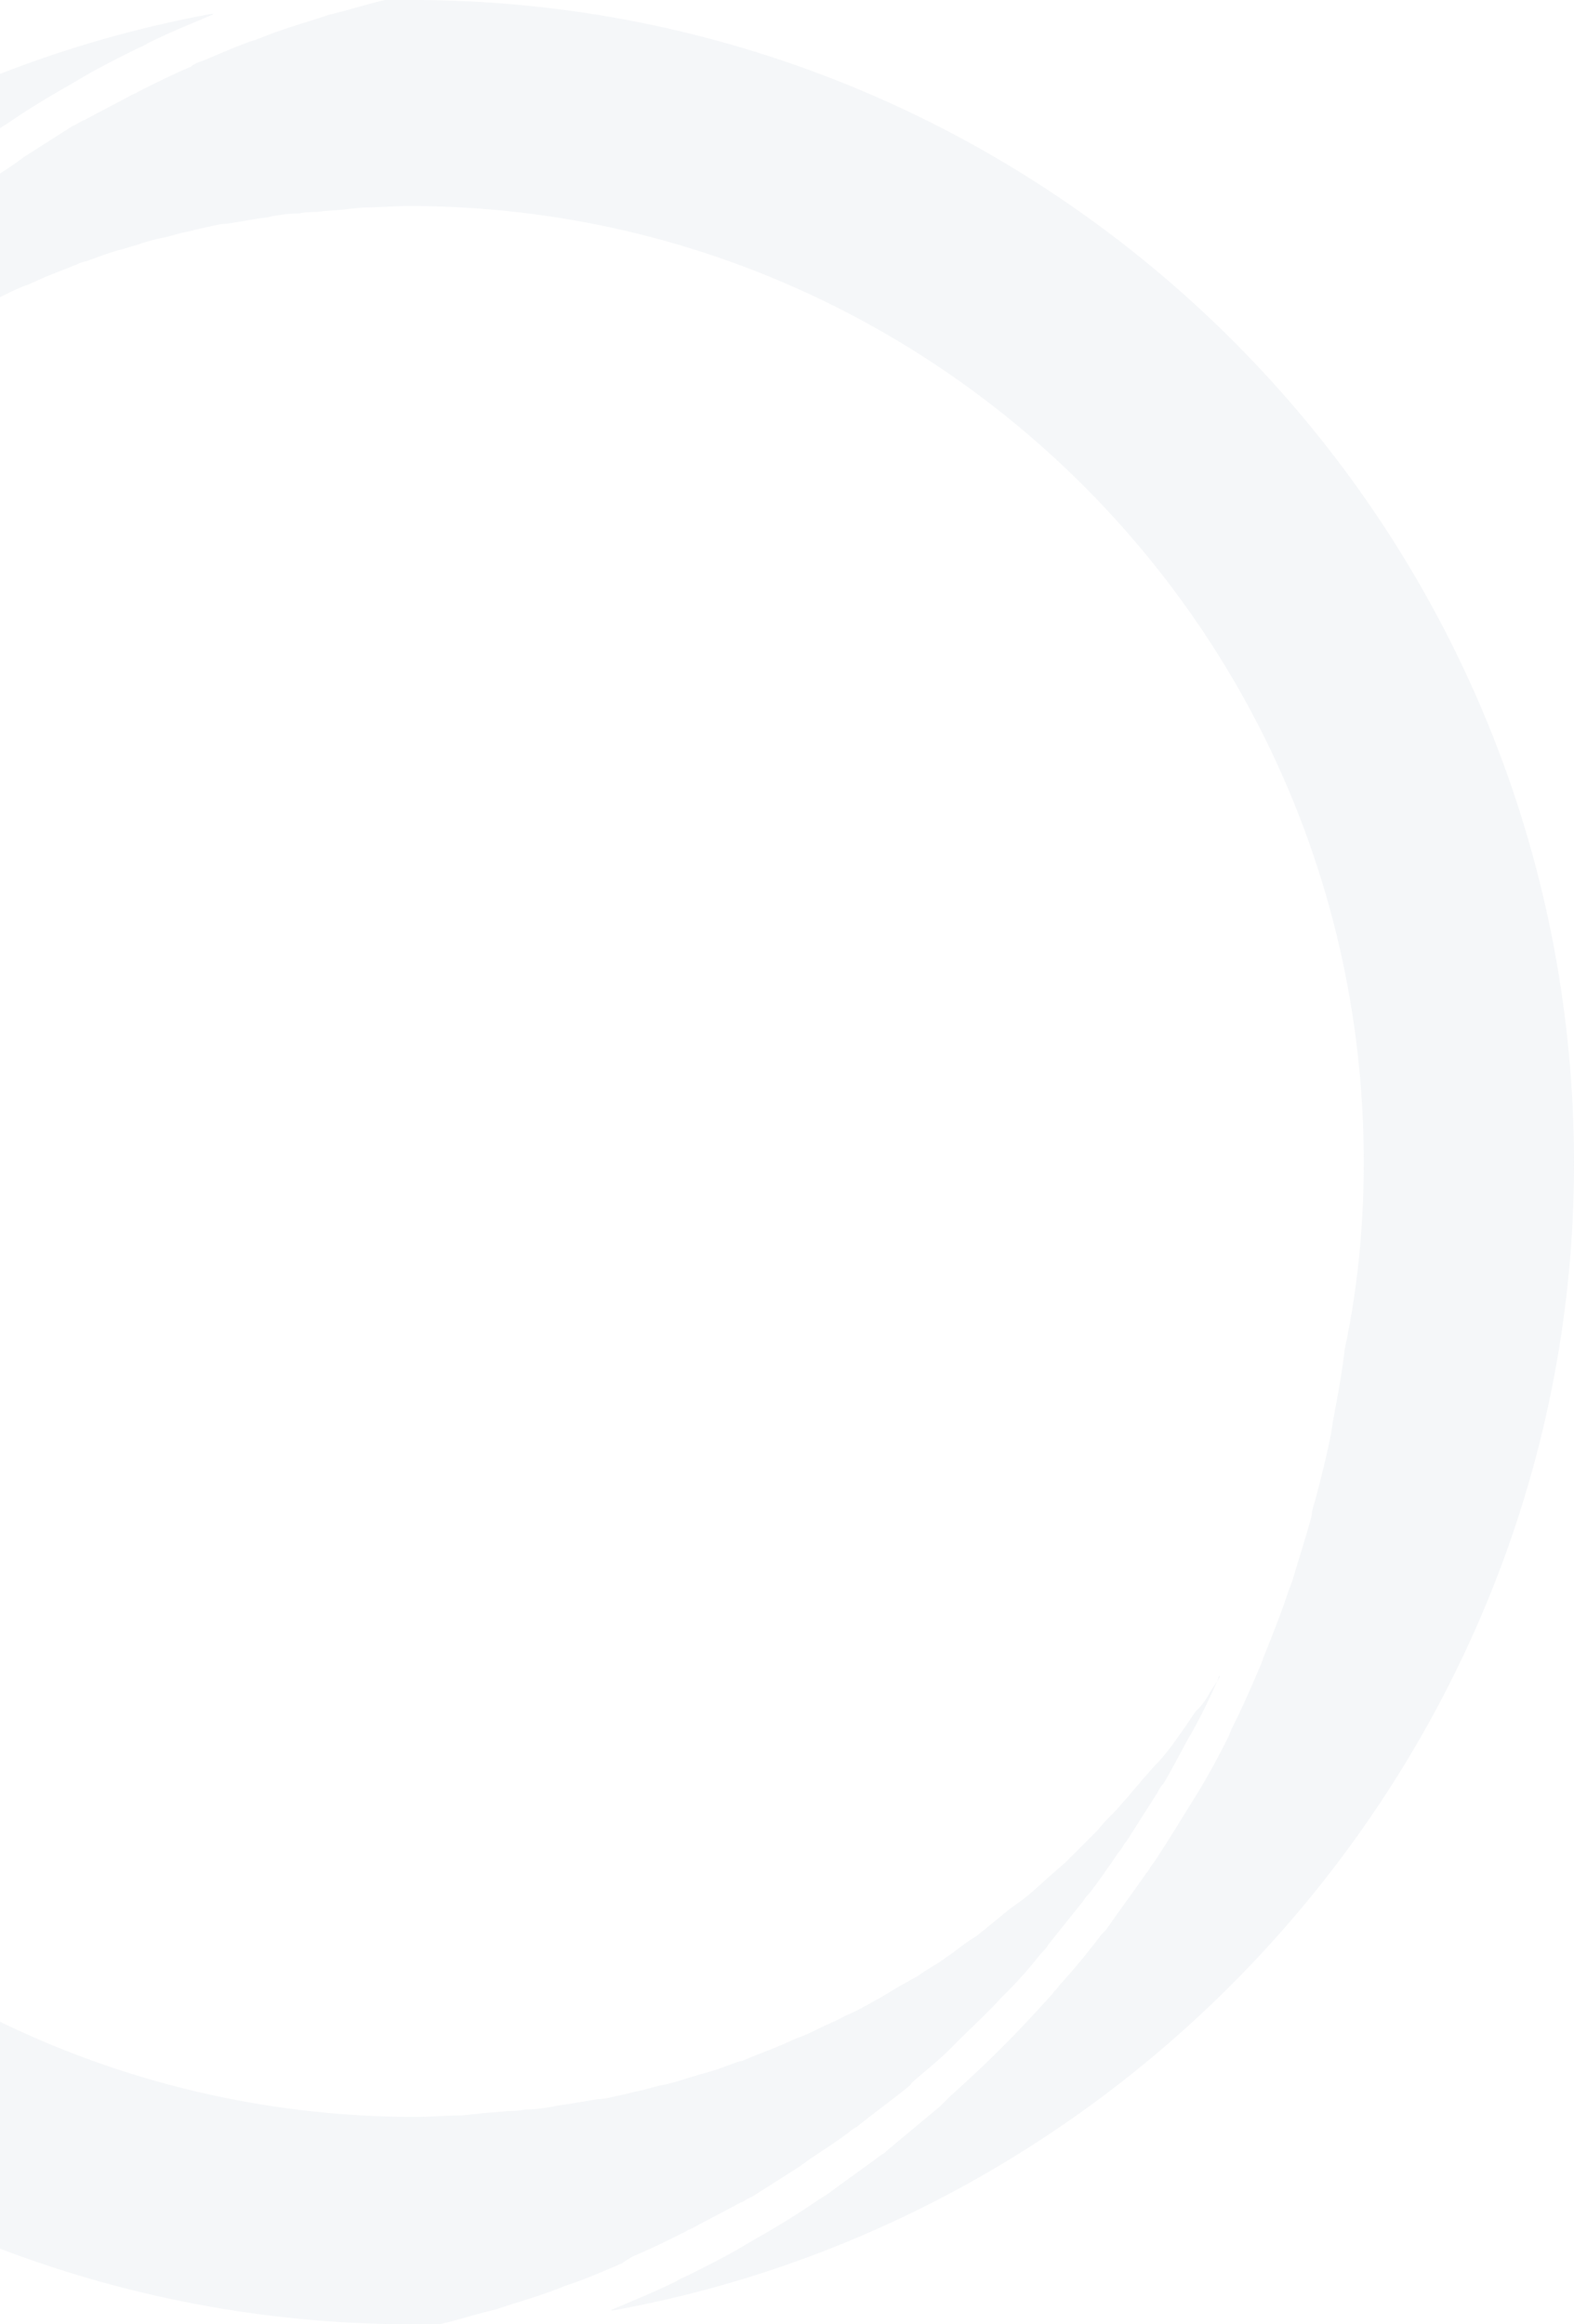<svg width="231" height="341" fill="none" xmlns="http://www.w3.org/2000/svg"><g opacity=".2" fill="#CCD5DF"><path d="M231 170.696C231 76.541 154.513 0 60.425 0h-3.911c-2.825.652-5.433 1.522-8.258 2.174l-1.955.653c-2.825.87-5.65 1.74-8.257 2.827-.218 0-.435.217-.652.217-2.608.87-4.998 1.957-7.606 3.044-.651.218-1.303.435-1.738.87-2.607 1.087-5.215 2.392-7.822 3.697-.218.217-.435.217-.87.435-2.39 1.304-4.563 2.391-6.953 3.696-.652.218-1.086.653-1.738.87l-7.171 4.566c-.217.218-.652.435-.87.653-2.172 1.522-4.345 2.826-6.3 4.349-.435.435-1.087.652-1.522 1.087-2.173 1.74-4.563 3.48-6.736 5.219-.217.217-.652.434-.869.87-1.956 1.739-3.911 3.261-5.65 5l-1.303 1.305c-1.956 1.957-4.129 3.914-6.085 6.089l-.869.87a61.923 61.923 0 0 0-4.997 5.653c-.435.435-.87.87-1.087 1.305l-5.215 6.523c-.217.435-.652.87-.87 1.088-1.52 1.957-2.824 3.914-4.345 6.088-.435.435-.652 1.087-1.087 1.522l-4.563 7.176c-.217.435-.434.87-.869 1.305-1.304 2.174-2.39 4.349-3.476 6.306-.218.435-.652 1.087-.87 1.522-1.303 2.392-2.607 5.001-3.694 7.61 0 .218-.217.435-.217.435v-.217c.652-1.087 1.304-1.957 1.738-2.827.435-.652.87-1.305 1.304-1.74l.435-.434c.652-.87 1.304-1.957 1.955-2.827.435-.653 1.087-1.522 1.521-2.175.87-1.087 1.521-1.957 2.39-2.826.652-.653 1.304-1.523 1.956-2.175.652-.87 1.521-1.74 2.173-2.61.652-.652 1.304-1.521 1.956-2.174.869-.87 1.738-1.74 2.39-2.61l.652-.652 1.304-1.304 2.825-2.827 1.738-1.522c1.52-1.305 3.042-2.827 4.78-4.132l1.521-1.087c1.087-.87 2.39-1.957 3.477-2.827.435-.434.87-.652 1.304-1.087l.652-.435c1.086-.652 2.173-1.522 3.042-2.174l2.173-1.522c1.086-.653 2.173-1.305 3.042-1.957.869-.435 1.52-.87 2.39-1.305l3.26-1.957c.869-.435 1.52-.87 2.39-1.305 1.086-.652 2.39-1.087 3.476-1.74l2.39-1.087c1.304-.652 2.608-1.304 3.912-1.74l1.956-.869c1.955-.87 3.91-1.522 5.867-2.392l.869-.217c1.738-.653 3.476-1.305 5.215-1.74l2.173-.652c1.303-.435 2.824-.87 4.128-1.087l2.39-.653c1.304-.217 2.608-.652 3.912-.87.869-.217 1.738-.434 2.607-.434l3.911-.653c1.087-.217 1.956-.217 2.608-.435 1.304-.217 2.608-.435 4.129-.435 1.086-.217 1.738-.217 2.607-.217 1.521-.217 3.042-.217 4.563-.435l2.173-.217c2.173 0 4.563-.218 6.736-.218 77.357 0 140.154 62.842 140.154 140.254 0 9.35-.869 18.483-2.824 27.615v.218c-.435 3.479-1.087 6.958-1.739 10.437 0 .435-.217 1.087-.217 1.522-.652 3.262-1.521 6.741-2.39 10.003-.218.652-.435 1.305-.435 1.957-.869 3.262-1.956 6.523-2.825 9.568-.217.652-.434 1.087-.652 1.739-1.086 3.262-2.39 6.524-3.694 9.785 0 .218-.217.435-.217.653-1.304 3.044-2.607 6.088-4.128 9.132-.218.435-.435.87-.652 1.523-1.521 3.044-3.042 5.871-4.781 8.697-.434.653-.652 1.088-1.086 1.74-1.739 2.827-3.477 5.654-5.215 8.263-.435.435-.652 1.087-1.087 1.522-1.955 2.827-3.911 5.436-5.867 8.263l-.652.652a106.082 106.082 0 0 1-6.301 7.611c-.217.435-.652.652-.869 1.087-2.173 2.392-4.563 5.002-6.736 7.176l-1.304 1.305c-2.39 2.392-4.781 4.566-7.171 6.741l-1.303 1.304-7.823 6.524c-.217.217-.435.435-.869.652-2.608 1.957-5.433 3.914-8.04 5.871-.435.218-.652.435-1.087.652-2.824 1.957-5.649 3.697-8.691 5.437-.435.217-1.087.652-1.521.869-2.825 1.74-5.867 3.262-8.909 4.784-.435.218-1.087.435-1.739.87-3.042 1.522-6.301 2.827-9.343 4.132 0 0-.218 0-.218.217C169.723 324.648 231 253.978 231 170.696z"/><path d="M92.952 331.004c2.607-1.087 5.215-2.391 7.822-3.694.218-.218.435-.218.87-.435 2.39-1.304 4.563-2.39 6.953-3.694.652-.218 1.086-.652 1.738-.869l7.171-4.564c.217-.217.652-.435.869-.652 2.173-1.521 4.346-2.825 6.302-4.346.434-.435 1.086-.652 1.521-1.087 2.173-1.738 4.563-3.476 6.736-5.215.217-.217.652-.435.869-.869 1.956-1.739 3.911-3.26 5.65-4.998l1.303-1.304c1.956-1.956 4.129-3.912 6.085-6.085l.869-.869a61.997 61.997 0 0 0 4.998-5.65c.434-.435.869-.869 1.086-1.304l5.215-6.519c.217-.435.652-.869.869-1.087 1.521-1.955 2.825-3.911 4.346-6.084.435-.435.652-1.087 1.087-1.521l4.563-7.171c.217-.435.434-.87.869-1.304 1.304-2.173 2.39-4.346 3.477-6.302.217-.435.651-1.087.869-1.521 1.304-2.391 2.607-4.998 3.694-7.606 0-.217.217-.435.217-.435v.218c-.652 1.086-1.304 1.955-1.738 2.825-.435.651-.869 1.303-1.304 1.738l-.435.435c-.652.869-1.303 1.955-1.955 2.825-.435.652-1.087 1.521-1.521 2.173-.87 1.086-1.521 1.955-2.391 2.825-.651.652-1.303 1.521-1.955 2.173-.652.869-1.521 1.738-2.173 2.607-.652.652-1.304 1.522-1.956 2.174-.869.869-1.738 1.738-2.39 2.607l-.652.652-1.304 1.304-2.824 2.825-1.739 1.521c-1.521 1.304-3.042 2.825-4.78 4.129l-1.521 1.087c-1.087.869-2.391 1.955-3.477 2.825-.435.434-.869.651-1.304 1.086l-.652.435c-1.086.652-2.173 1.521-3.042 2.173l-2.173 1.521c-1.086.652-2.173 1.304-3.042 1.956-.869.434-1.521.869-2.39 1.304l-3.259 1.955c-.87.435-1.522.87-2.391 1.304-1.086.652-2.39 1.087-3.476 1.739l-2.391 1.086c-1.303.652-2.607 1.304-3.911 1.739l-1.956.869c-1.955.869-3.911 1.521-5.866 2.39l-.87.218c-1.738.651-3.476 1.303-5.215 1.738l-2.173.652c-1.303.435-2.824.869-4.128 1.086l-2.39.652c-1.304.218-2.608.652-3.912.87-.869.217-1.738.434-2.607.434l-3.911.652c-1.087.217-1.956.217-2.608.435-1.304.217-2.608.434-4.129.434-1.086.218-1.738.218-2.607.218-1.521.217-3.042.217-4.563.434l-2.173.218c-2.173 0-4.563.217-6.736.217-77.357 0-140.154-62.802-140.154-140.164 0-9.344.869-18.471 2.825-27.598v-.217c.434-3.477 1.086-6.954 1.738-10.431 0-.434.217-1.086.217-1.521.652-3.259 1.521-6.736 2.39-9.996.218-.652.435-1.304.435-1.956.87-3.259 1.956-6.519 2.825-9.561.217-.652.434-1.087.652-1.739 1.086-3.259 2.39-6.519 3.694-9.779 0-.217.217-.434.217-.651 1.304-3.043 2.607-6.085 4.128-9.127.218-.435.435-.87.652-1.522 1.521-3.042 3.042-5.867 4.78-8.692.435-.652.653-1.087 1.087-1.738 1.739-2.825 3.477-5.65 5.215-8.258.435-.435.652-1.087 1.087-1.521 1.955-2.825 3.911-5.433 5.867-8.258l.651-.652a106.367 106.367 0 0 1 6.302-7.606c.217-.434.652-.652.87-1.086 2.172-2.39 4.562-4.998 6.735-7.171l1.304-1.304c2.39-2.39 4.78-4.564 7.17-6.737l1.305-1.304 7.822-6.519c.217-.217.435-.434.87-.652 2.607-1.956 5.432-3.911 8.04-5.867.434-.217.651-.435 1.086-.652 2.824-1.956 5.65-3.694 8.691-5.433.435-.217 1.087-.652 1.521-.869 2.825-1.738 5.867-3.26 8.91-4.78.434-.218 1.086-.435 1.738-.87 3.042-1.521 6.301-2.825 9.343-4.129 0 0 .218 0 .218-.217C-48.723 16.56-110 87.185-110 170.413-110 264.508-33.513 341 60.575 341h3.912c2.824-.652 5.432-1.521 8.257-2.173l1.955-.652c2.825-.869 5.65-1.738 8.257-2.825.218 0 .435-.217.652-.217 2.608-.87 4.998-1.956 7.605-3.043.652-.434 1.304-.869 1.739-1.086z"/></g></svg>